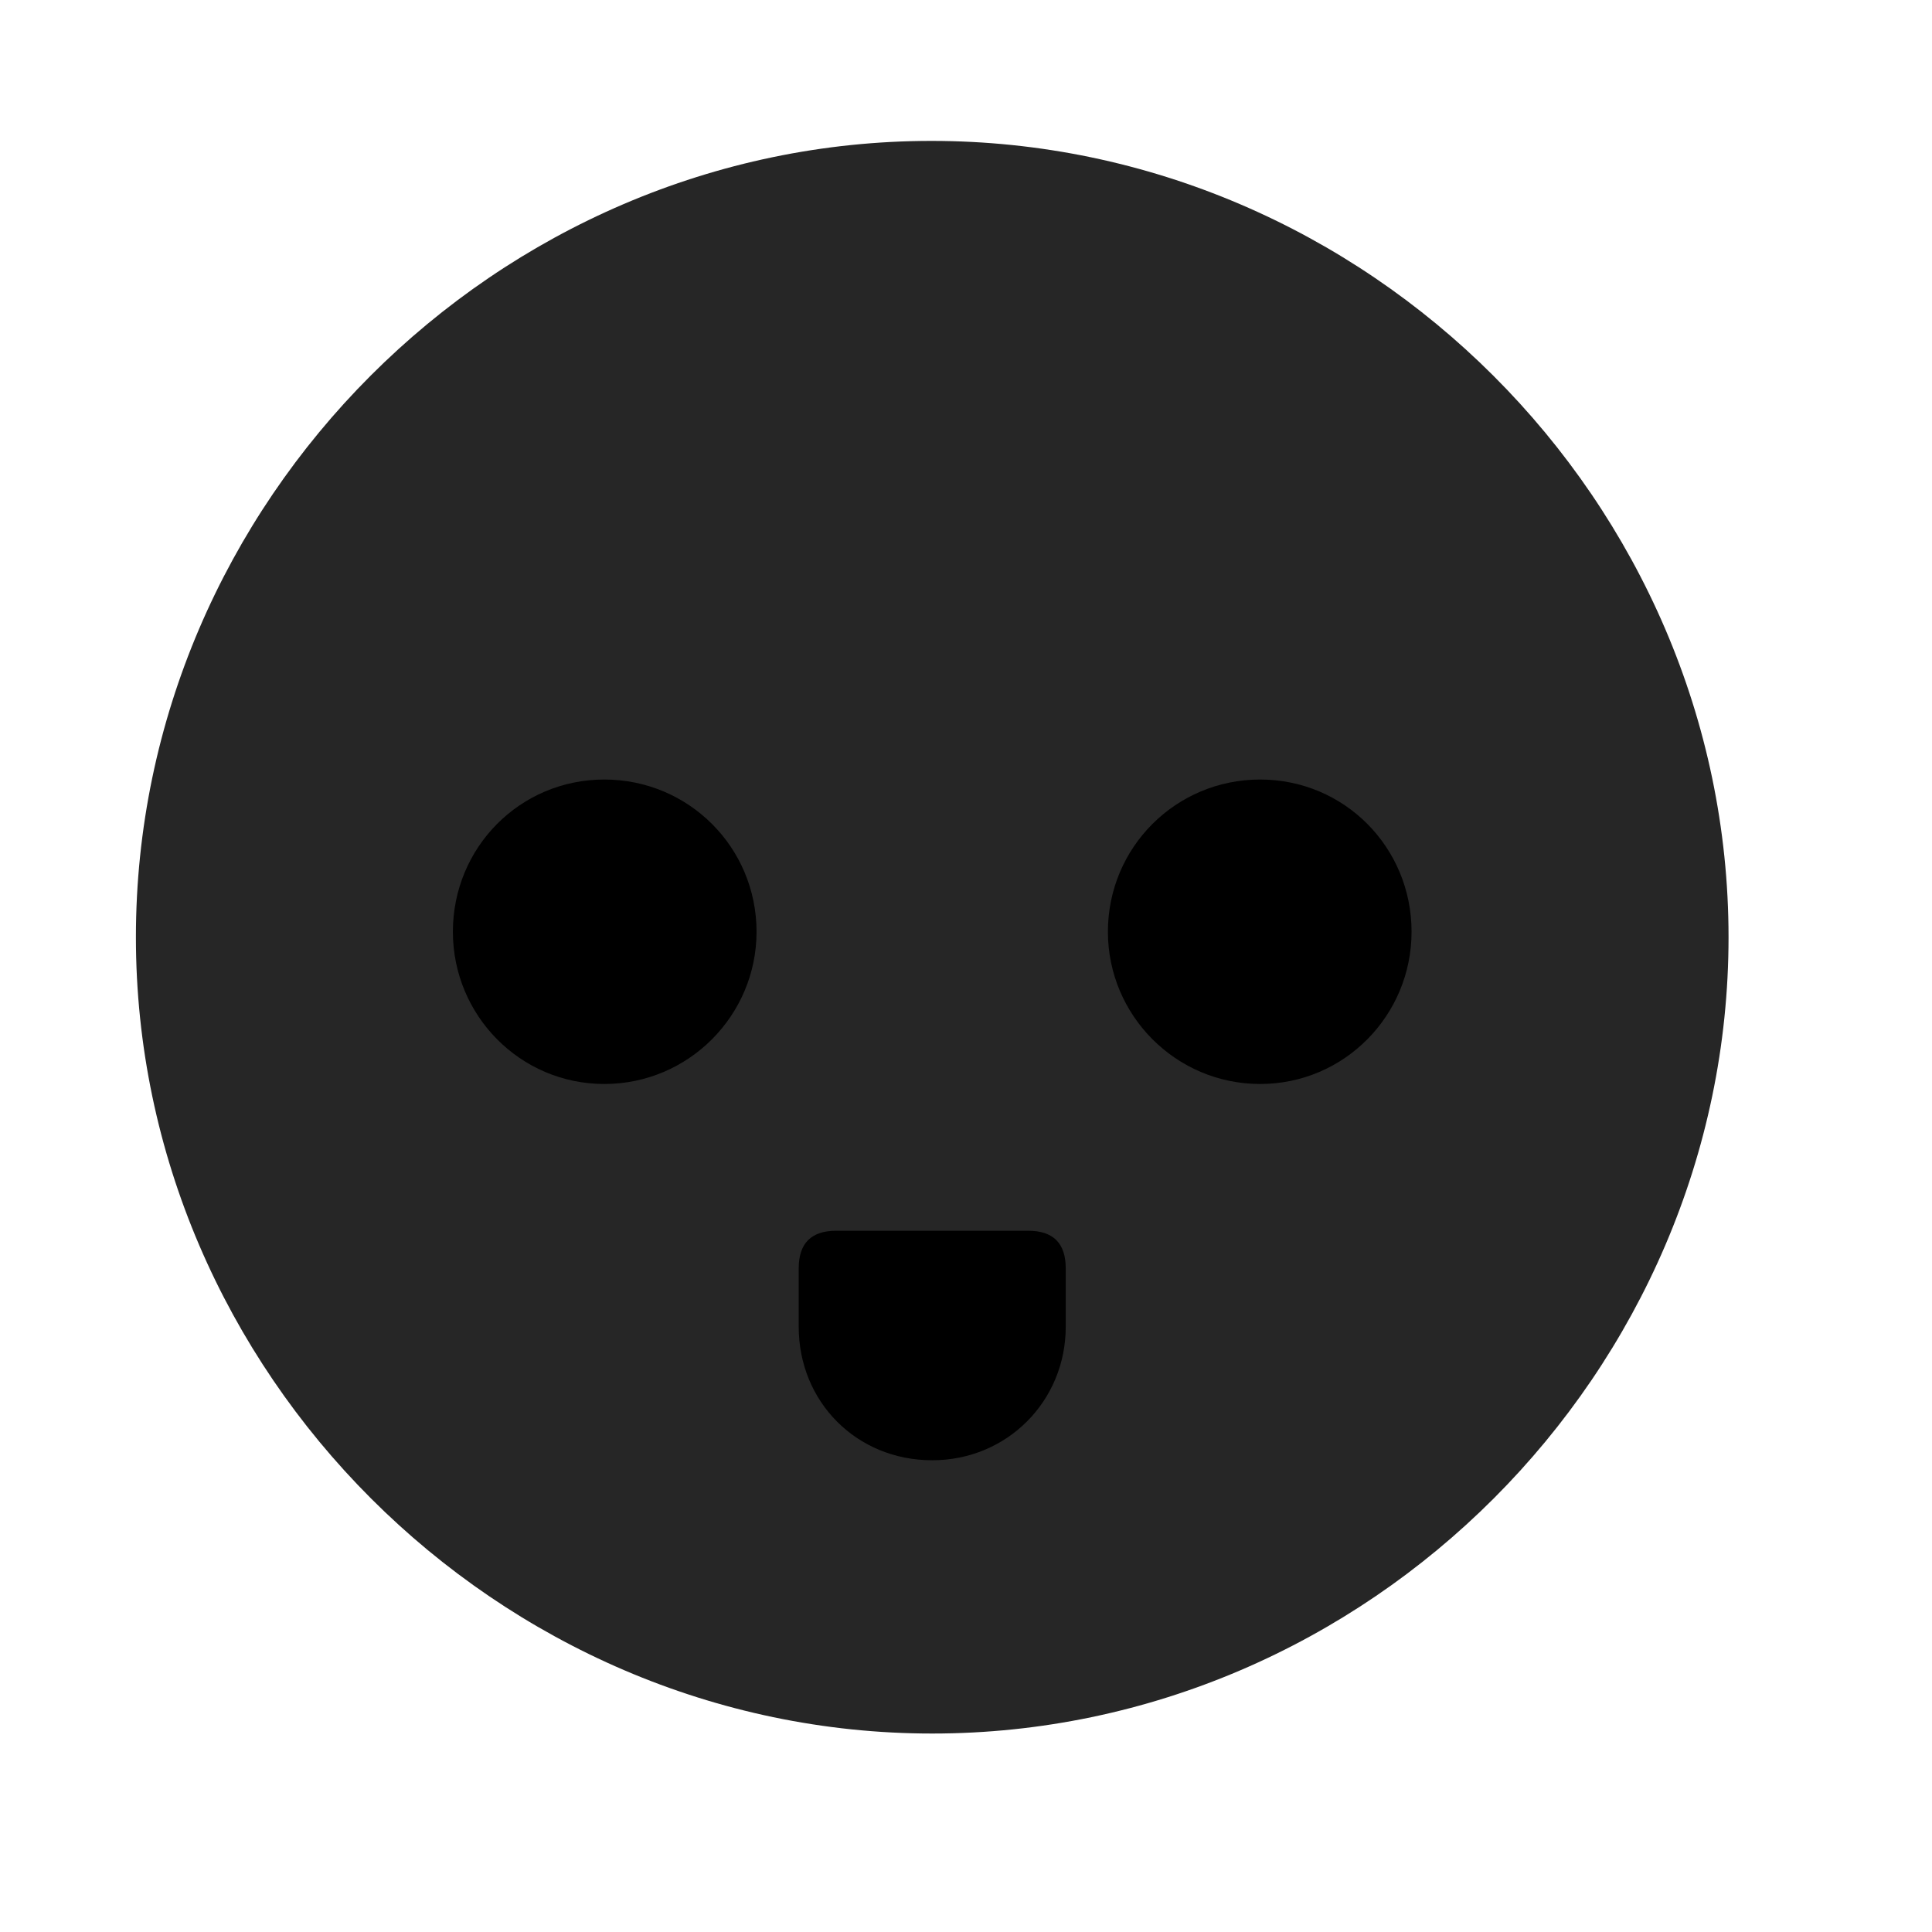 <svg width="29" height="29" viewBox="0 0 29 29" fill="currentColor" xmlns="http://www.w3.org/2000/svg">
<g clip-path="url(#clip0_2207_35049)">
<path d="M13.993 26.021C20.532 26.021 25.946 20.595 25.946 14.068C25.946 7.529 20.52 2.115 13.981 2.115C7.454 2.115 2.04 7.529 2.04 14.068C2.04 20.595 7.466 26.021 13.993 26.021Z" fill="currentColor" fill-opacity="0.85"/>
<path d="M9.071 16.271C7.806 16.271 6.798 15.24 6.798 13.986C6.798 12.72 7.806 11.701 9.071 11.701C10.337 11.701 11.356 12.72 11.356 13.986C11.356 15.24 10.337 16.271 9.071 16.271ZM18.915 16.271C17.649 16.271 16.63 15.24 16.63 13.986C16.63 12.72 17.649 11.701 18.915 11.701C20.18 11.701 21.188 12.72 21.188 13.986C21.188 15.24 20.18 16.271 18.915 16.271ZM12.552 18.474H15.434C15.809 18.474 15.997 18.662 15.997 19.037V19.916C15.997 21.029 15.118 21.919 13.993 21.919C12.856 21.919 11.989 21.041 11.989 19.916V19.037C11.989 18.662 12.177 18.474 12.552 18.474Z" fill="currentColor"/>
</g>
<defs>
<clipPath id="clip0_2207_35049">
<rect width="23.906" height="23.918" fill="currentColor" transform="translate(2.04 2.115)"/>
</clipPath>
</defs>
</svg>
